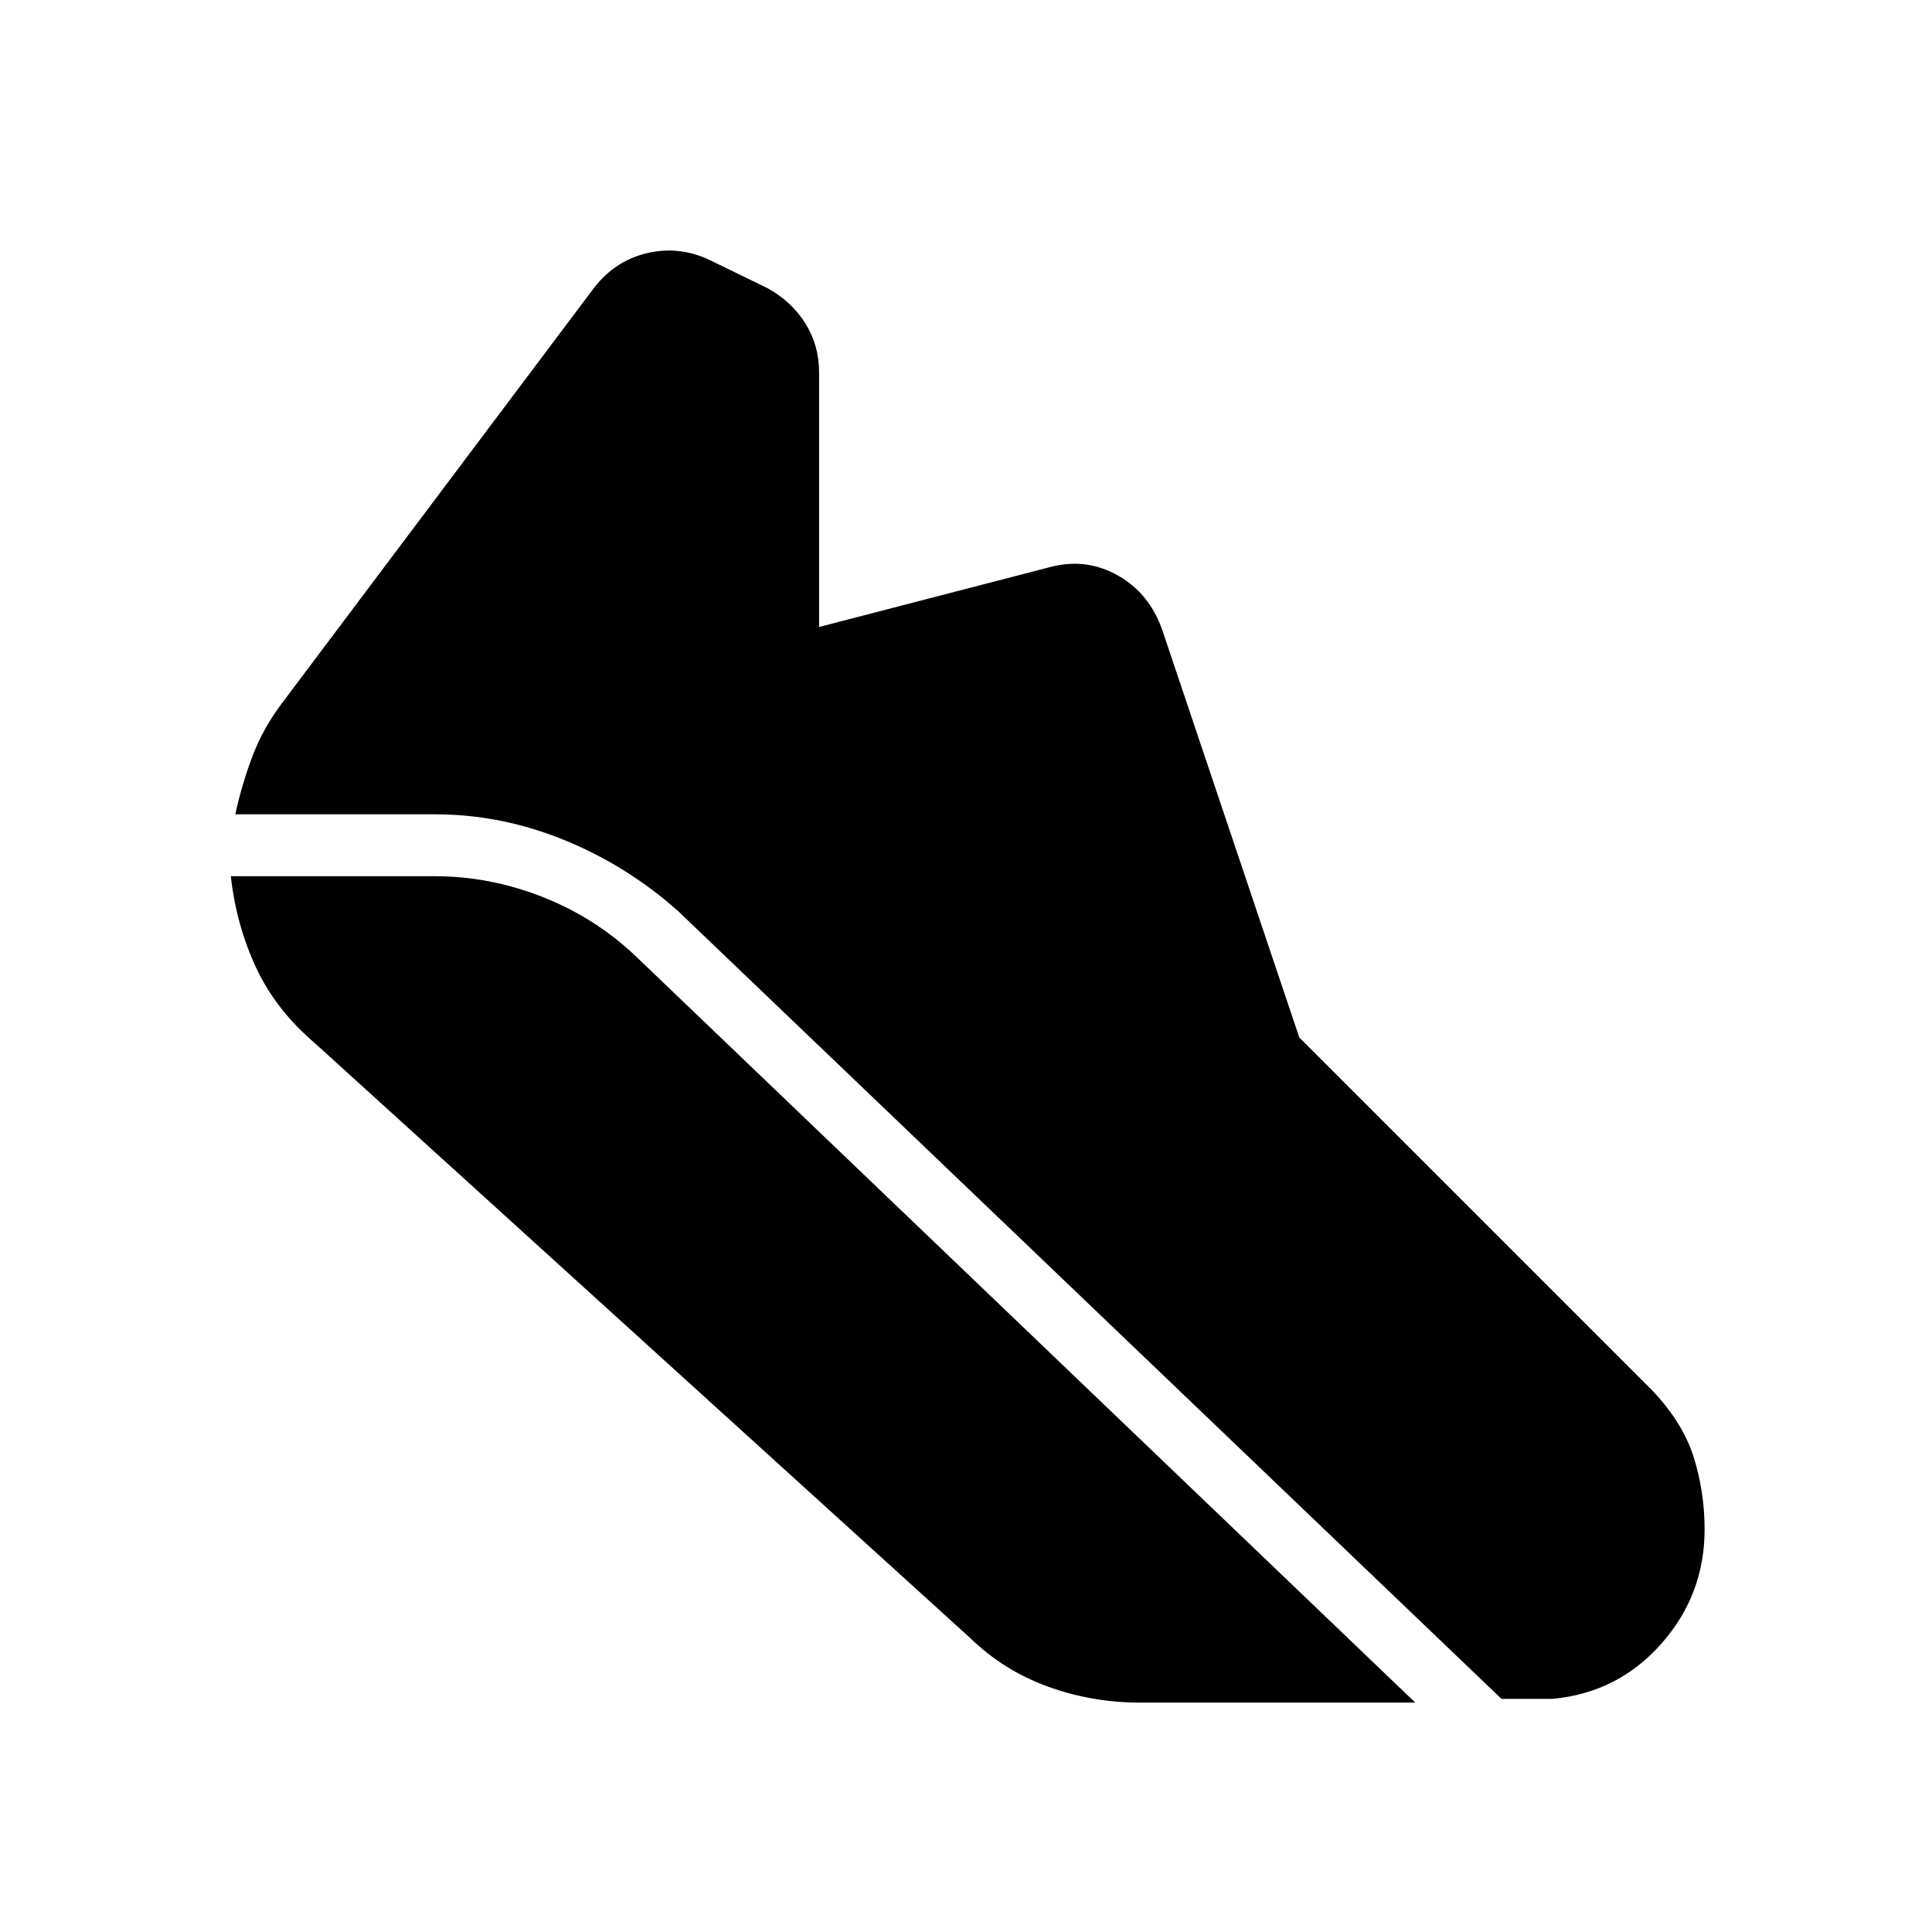 <svg xmlns="http://www.w3.org/2000/svg" height="48" viewBox="0 96 960 960" width="48"><path d="M216 500.615h-99.077q3.231-14.923 8.577-29t15.038-26.769l154.769-206q10.539-13.462 26.424-17.115 15.884-3.654 30.808 3.423l28.769 14q12 6.615 18.846 17.5Q407 267.538 407 281v126.538l116-30.077q17.385-4.154 32.769 4.654 15.385 8.808 21.77 26.962l68.077 202.461 175.923 175.923q14.846 15.847 20.154 32.924Q847 837.461 847 856q0 32.539-21.577 56.846-21.577 24.308-53.961 27.308h-25.385L337 548.769q-25.461-22.692-56.769-35.423-31.308-12.731-64.231-12.731ZM566 942q-23.308 0-45.269-7.923-21.962-7.923-38.808-24.308l-325-295Q137 597.846 127.192 576.692q-9.808-21.153-12.5-45.307H216q27.308 0 53.5 10.269t46.5 29.577L703.231 942H566Z"/></svg>
